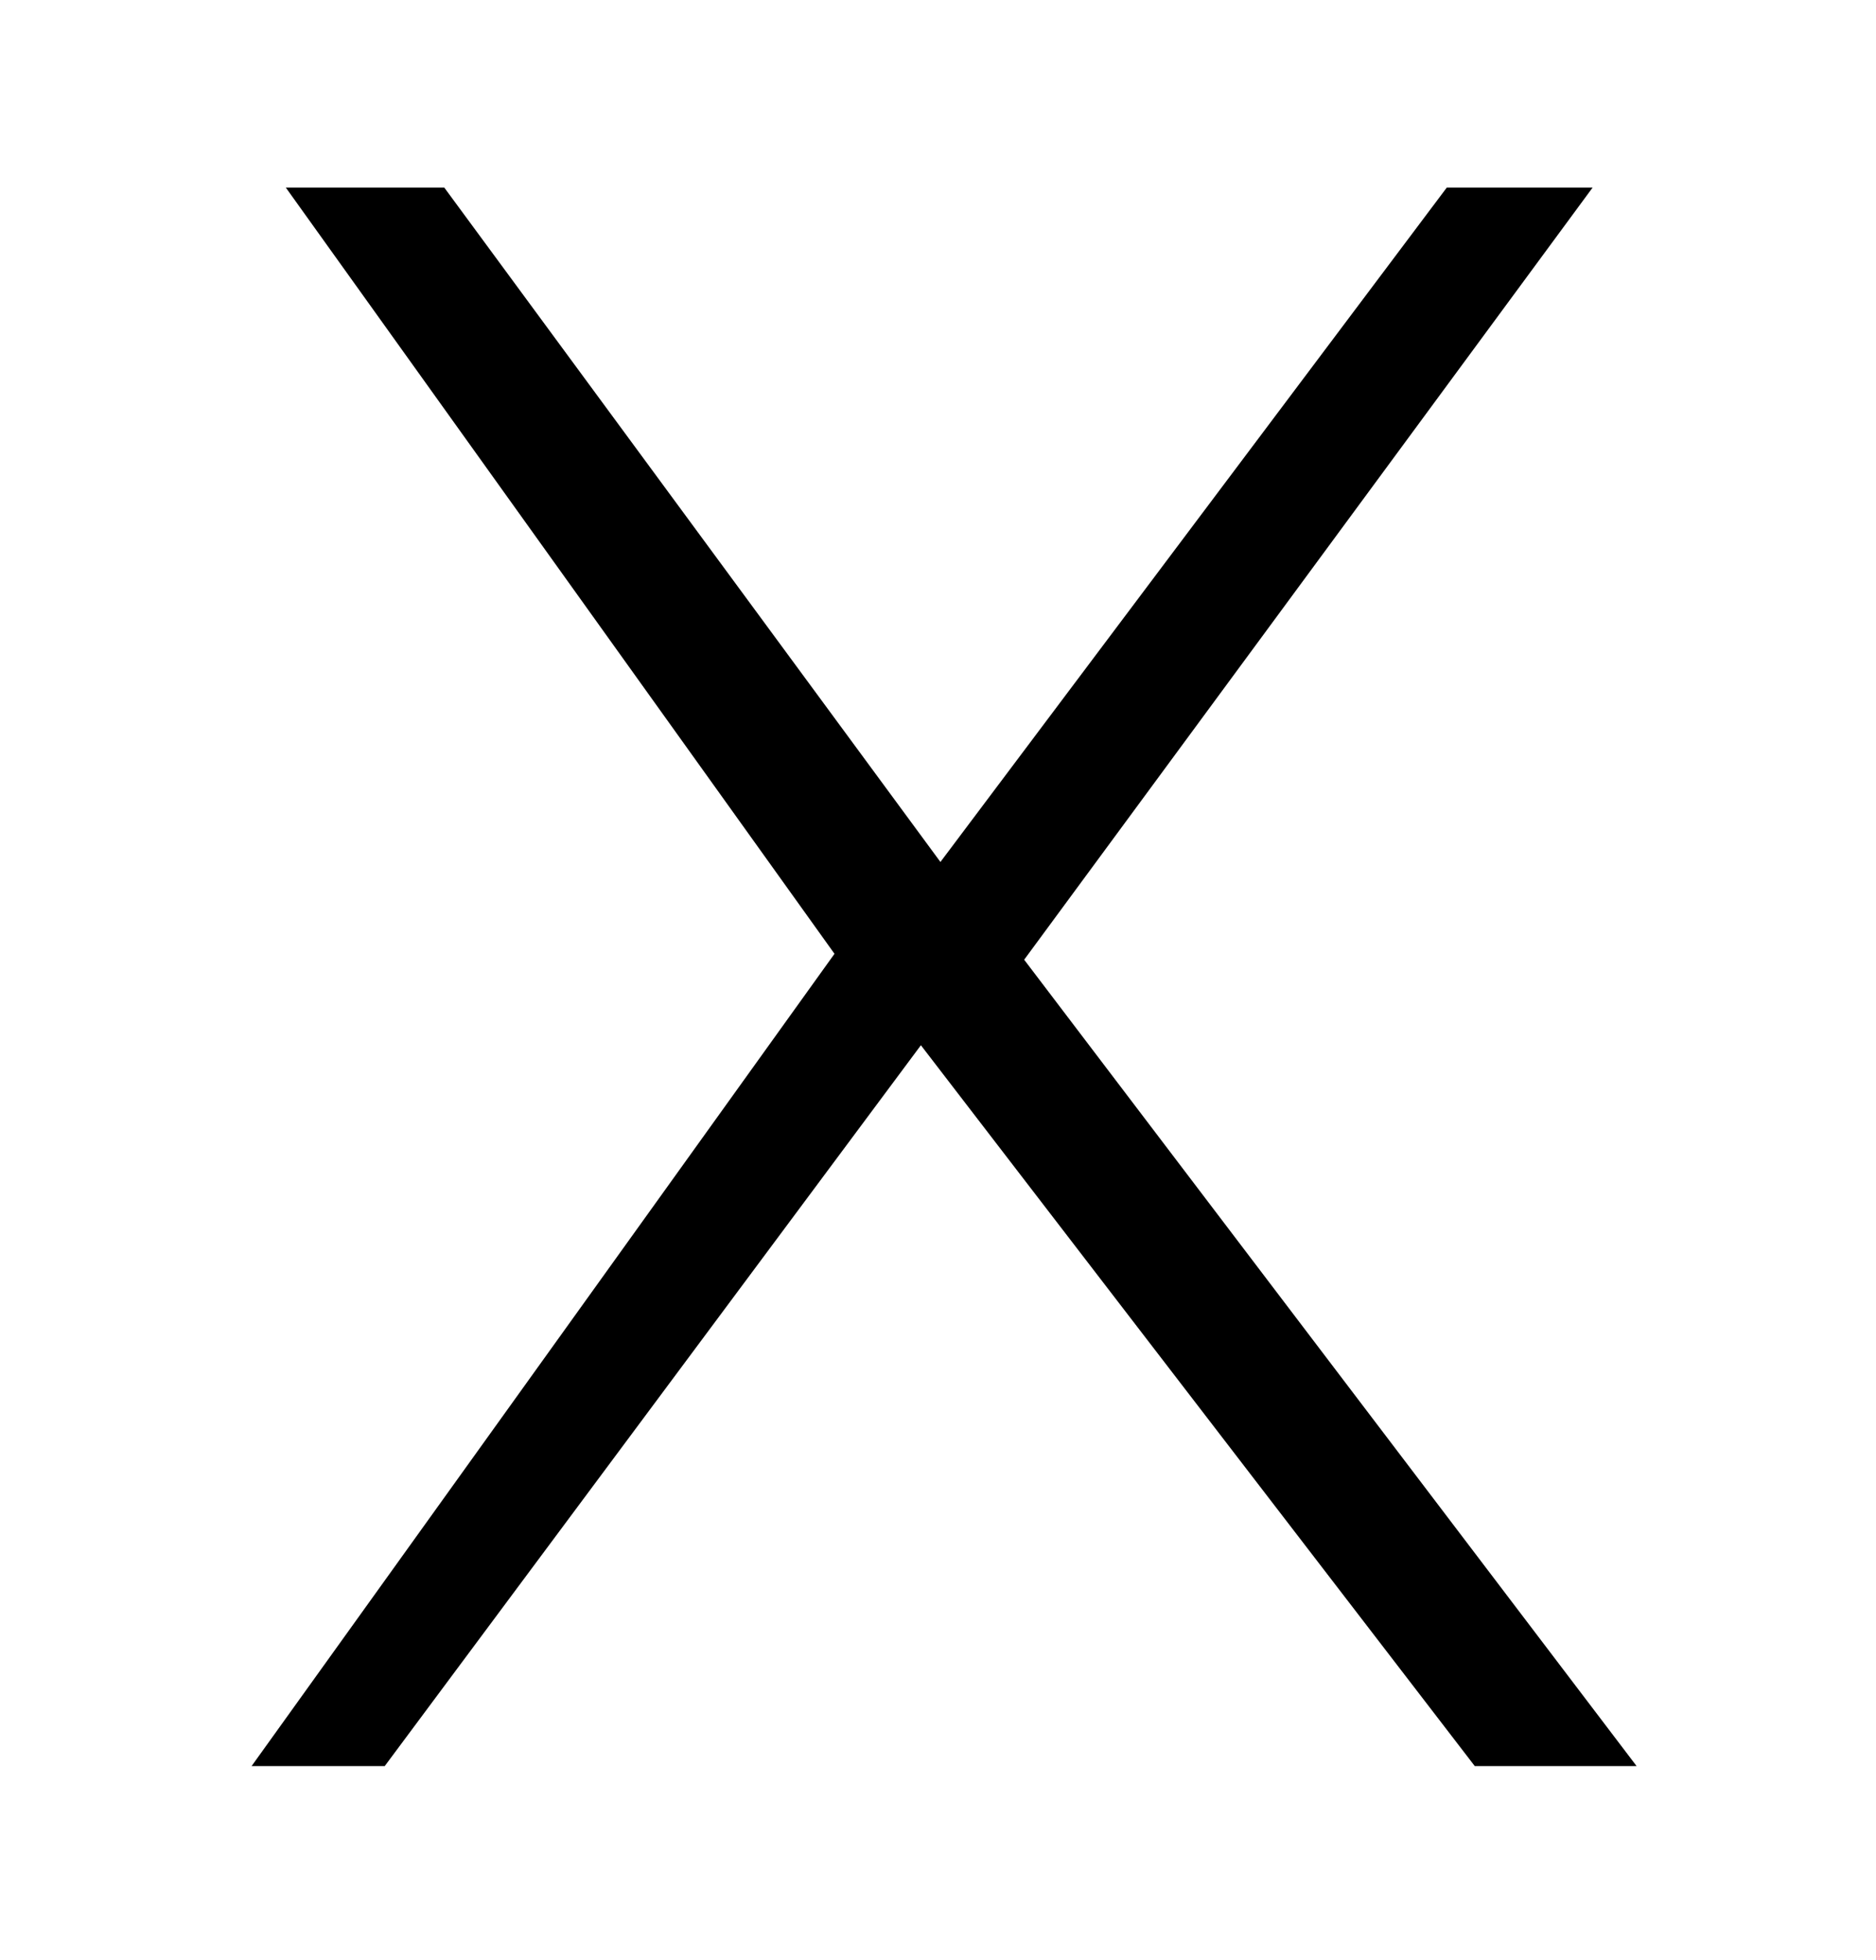 <?xml version="1.0" encoding="UTF-8" standalone="no"?>
<svg
   xmlns:dc="http://purl.org/dc/elements/1.1/"
   xmlns:cc="http://creativecommons.org/ns#"
   xmlns:rdf="http://www.w3.org/1999/02/22-rdf-syntax-ns#"
   xmlns:svg="http://www.w3.org/2000/svg"
   xmlns="http://www.w3.org/2000/svg"
   id="svg3"
   version="1.1"
   viewBox="0 0 150 156.64"
   height="208.854"
   width="200">
  <defs
     id="defs7" />
  <path
     id="path4490"
     d="M 20.116,141.161 H 30.761 L 73.632,83.544 117.919,141.161 h 12.94 L 81.89,76.708 127.343,14.99 H 115.683 L 75.194,68.896 35.521,14.99 H 22.851 l 43.873,61.246 z"
     style="fill:#000000;fill-opacity:1;stroke:none;stroke-width:0.146px;stroke-linecap:butt;stroke-linejoin:miter;stroke-opacity:1" />
</svg>
